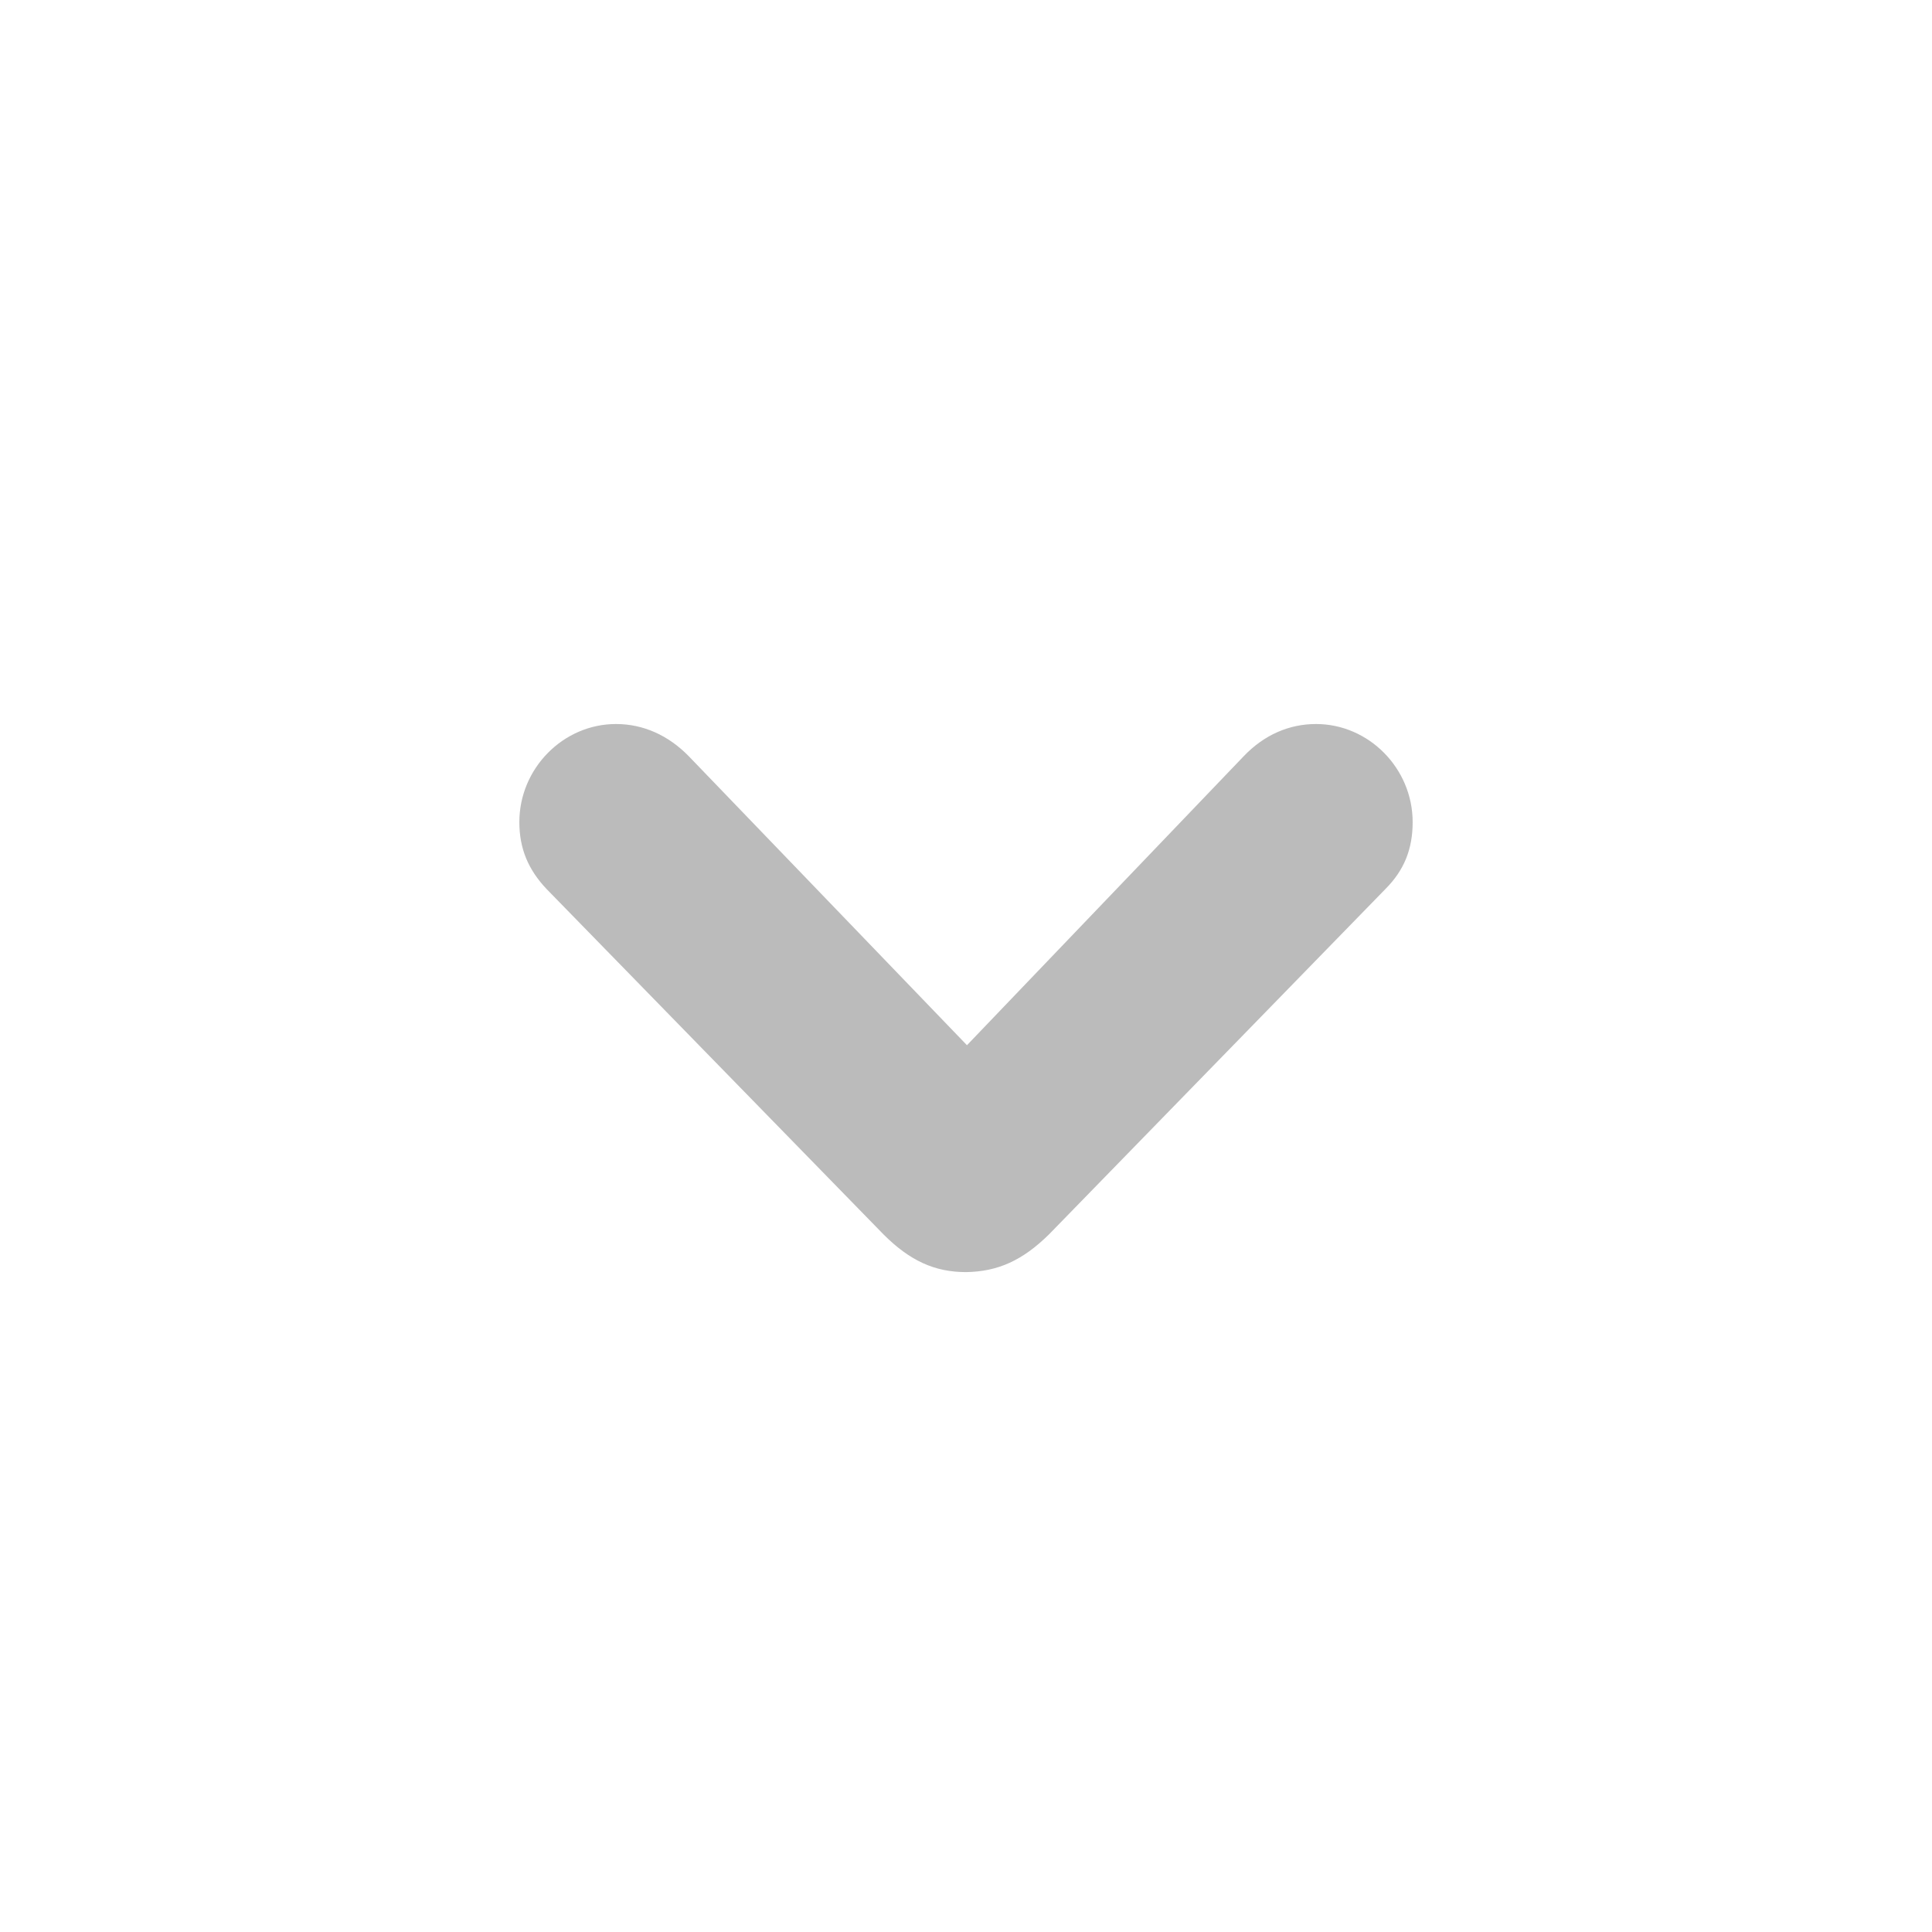 <svg width="32" height="32" viewBox="0 0 32 32" fill="none" xmlns="http://www.w3.org/2000/svg">
<path d="M16 21.07C16.531 21.062 16.938 20.875 17.375 20.445L22.945 14.727C23.258 14.414 23.398 14.062 23.398 13.617C23.398 12.727 22.672 11.992 21.797 11.992C21.352 11.992 20.938 12.172 20.602 12.523L16.016 17.312L11.406 12.523C11.07 12.18 10.656 11.992 10.203 11.992C9.328 11.992 8.602 12.727 8.602 13.617C8.602 14.055 8.75 14.406 9.055 14.727L14.633 20.445C15.07 20.883 15.484 21.07 16 21.07Z" fill="#BBBBBB"/>
</svg>
